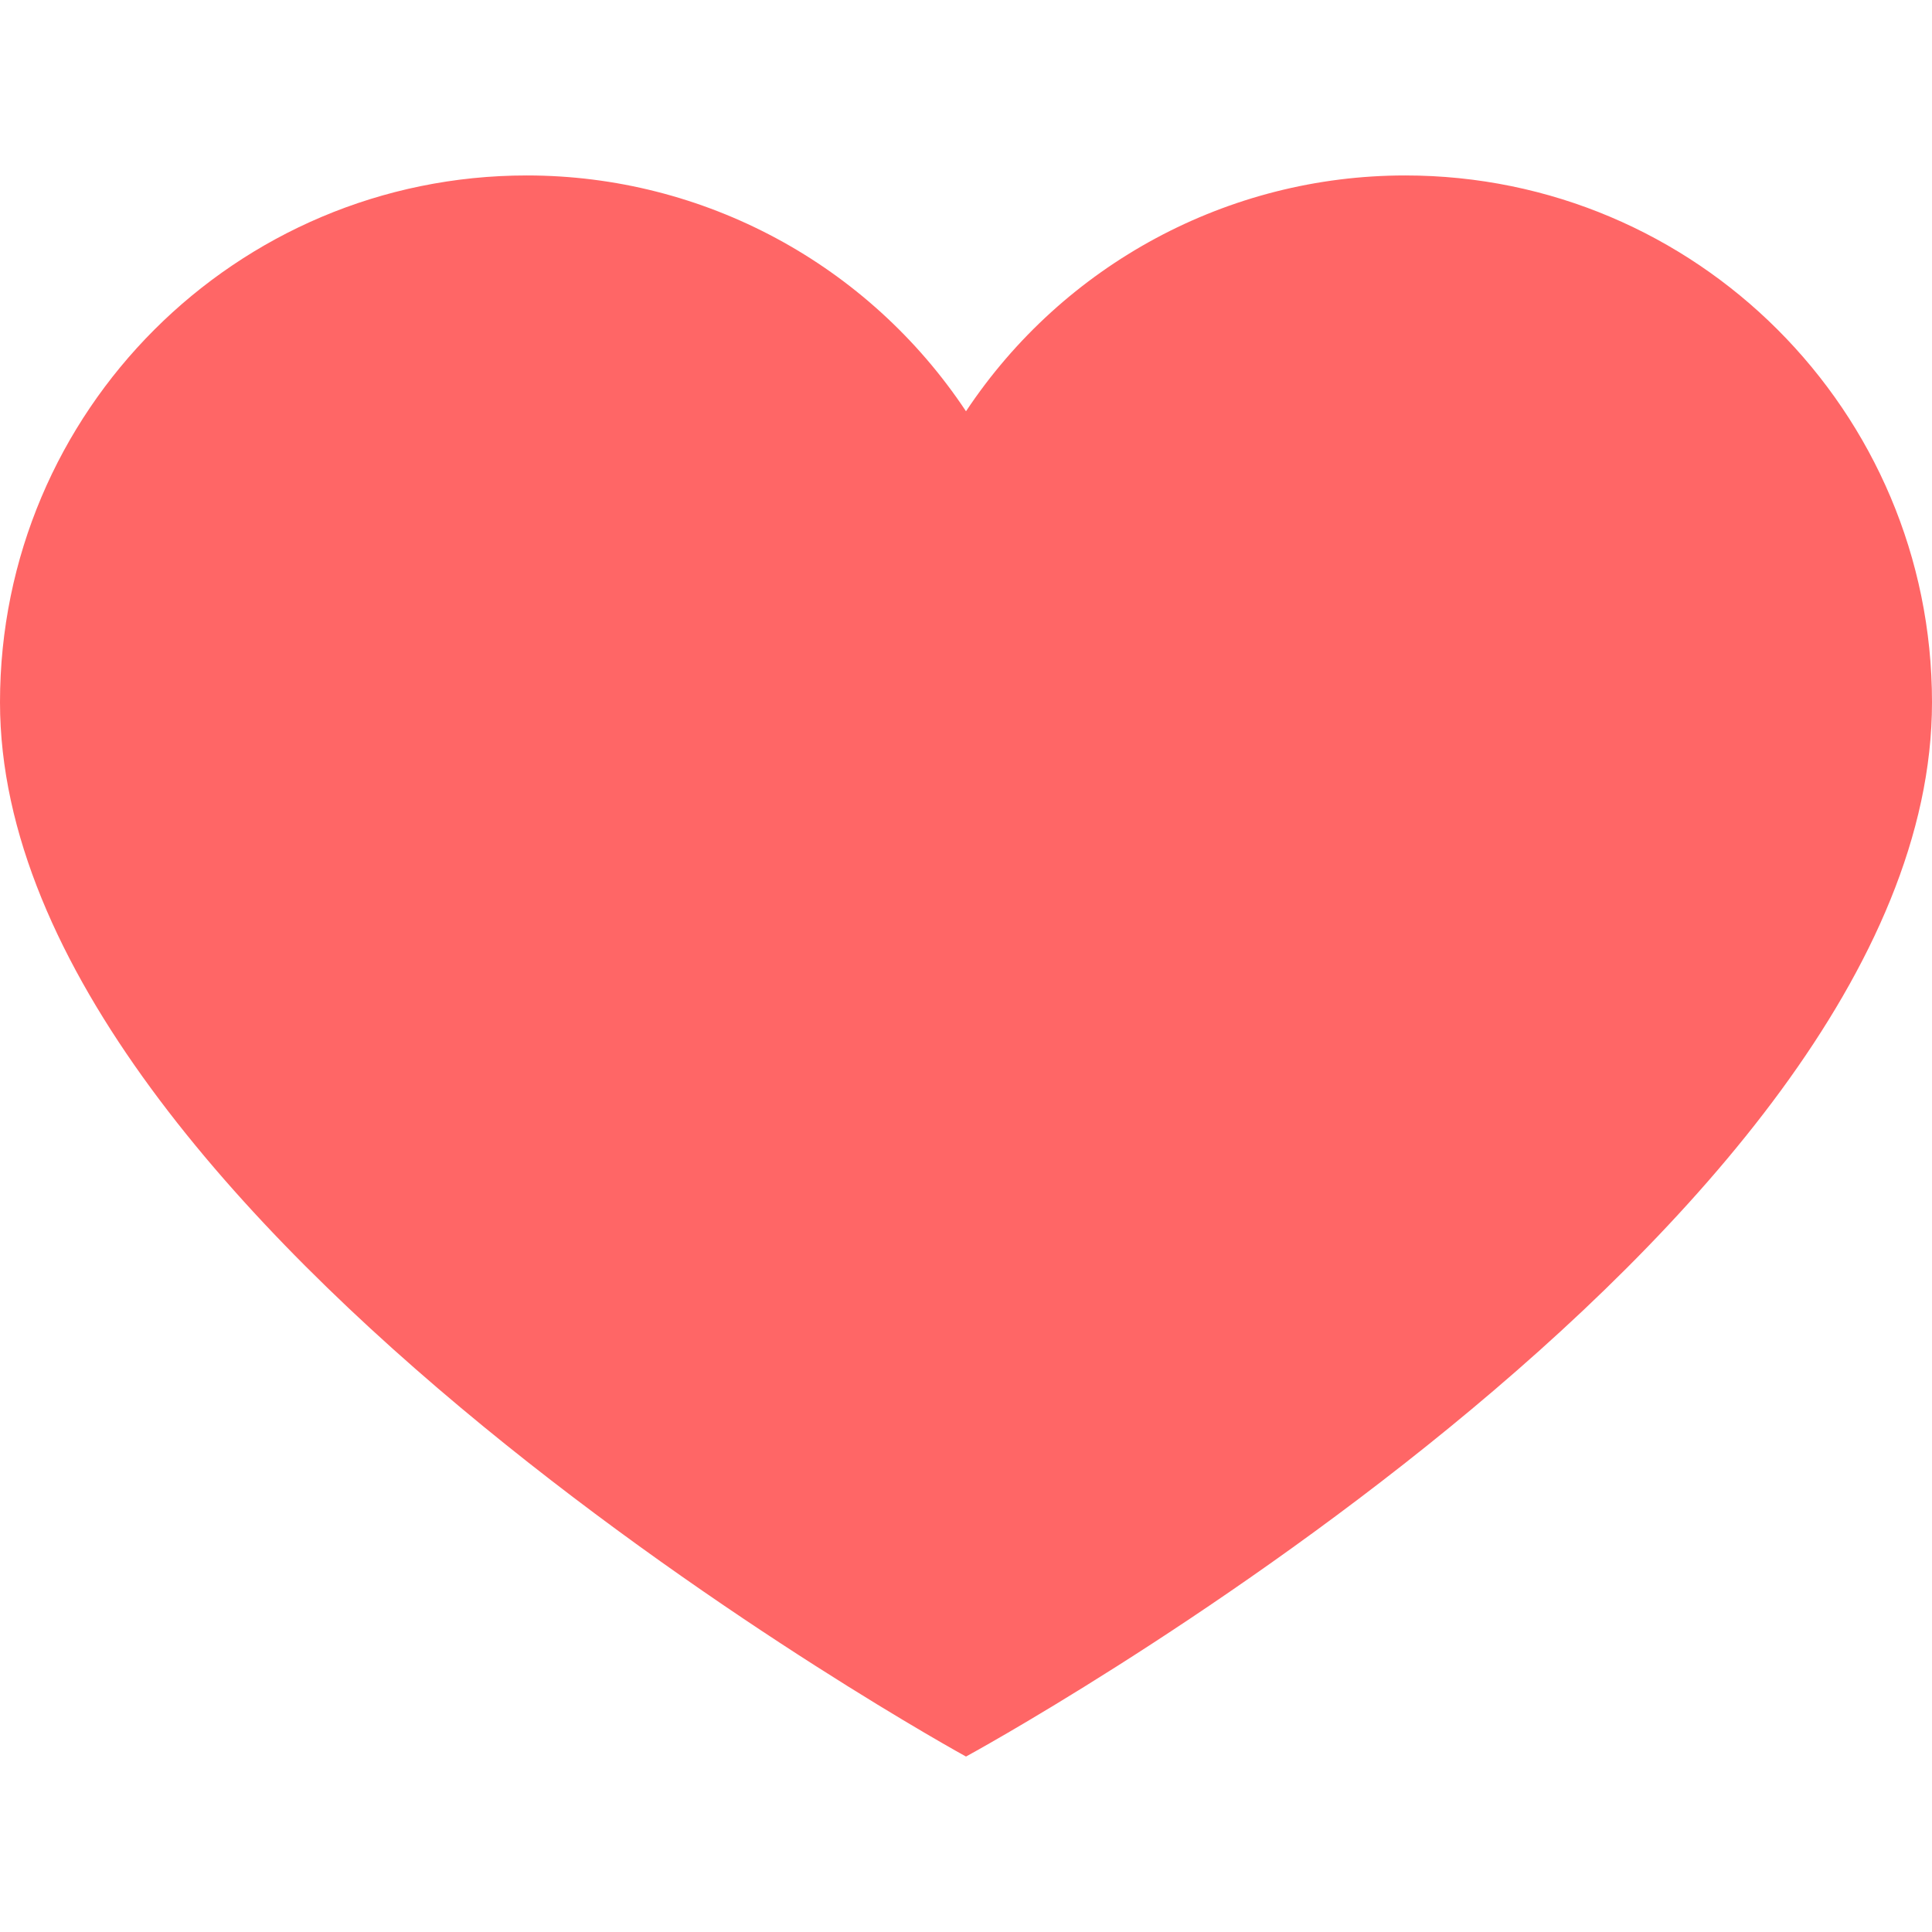 
<svg xmlns="http://www.w3.org/2000/svg" xmlns:xlink="http://www.w3.org/1999/xlink" width="16px" height="16px" viewBox="0 0 16 16" version="1.1">
<g id="surface1">
<path style=" stroke:none;fill-rule:nonzero;fill:#ff6666;fill-opacity:1;" d="M 11.637 1.453 C 10.172 1.453 8.809 2.188 8 3.406 C 7.191 2.188 5.828 1.453 4.363 1.453 C 1.953 1.453 0 3.406 0 5.816 C 0 10.16 8 14.547 8 14.547 C 8 14.547 16 10.199 16 5.816 C 16 3.406 14.047 1.453 11.637 1.453 Z M 11.637 1.453 "/>
</g>
</svg>

